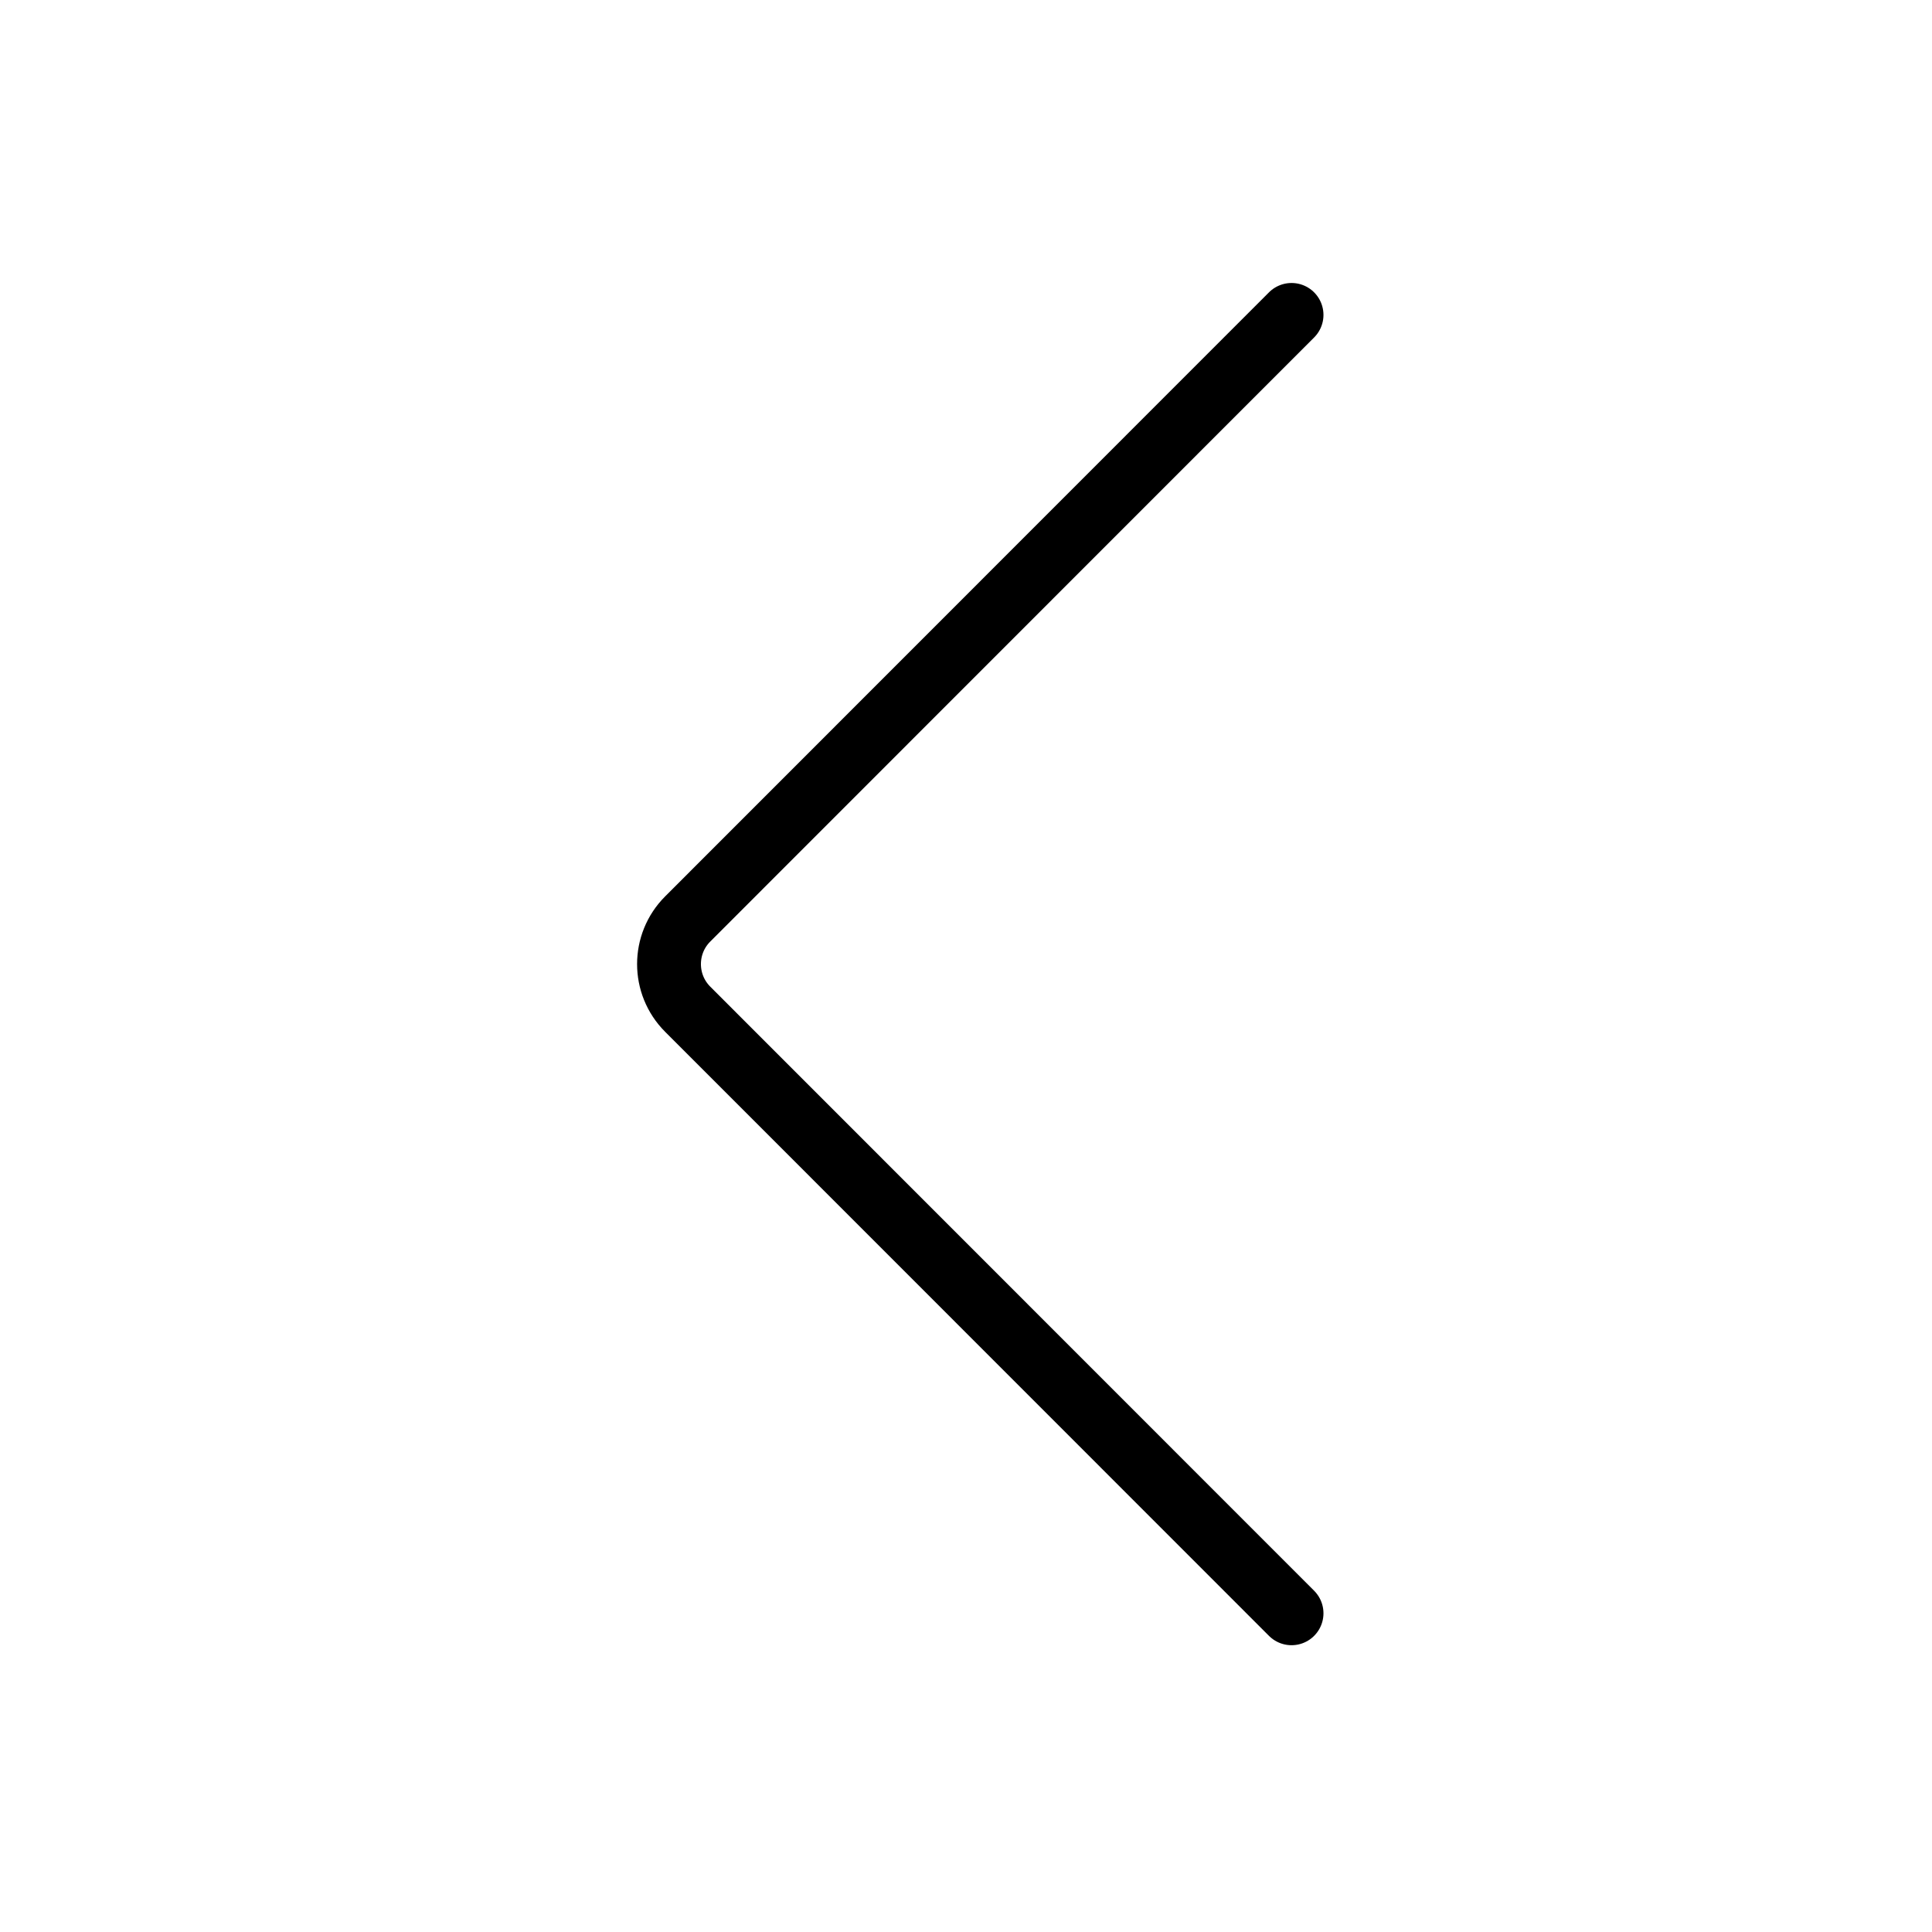 <svg width="454" height="454" viewBox="0 0 454 454" fill="none" xmlns="http://www.w3.org/2000/svg">
<rect width="454" height="454" fill="white"/>
<path d="M303.5 74L161.601 215.949C155.746 221.806 155.746 231.301 161.601 237.158L303.5 379.107" stroke="black" stroke-width="15" stroke-linecap="round"/>
</svg>
